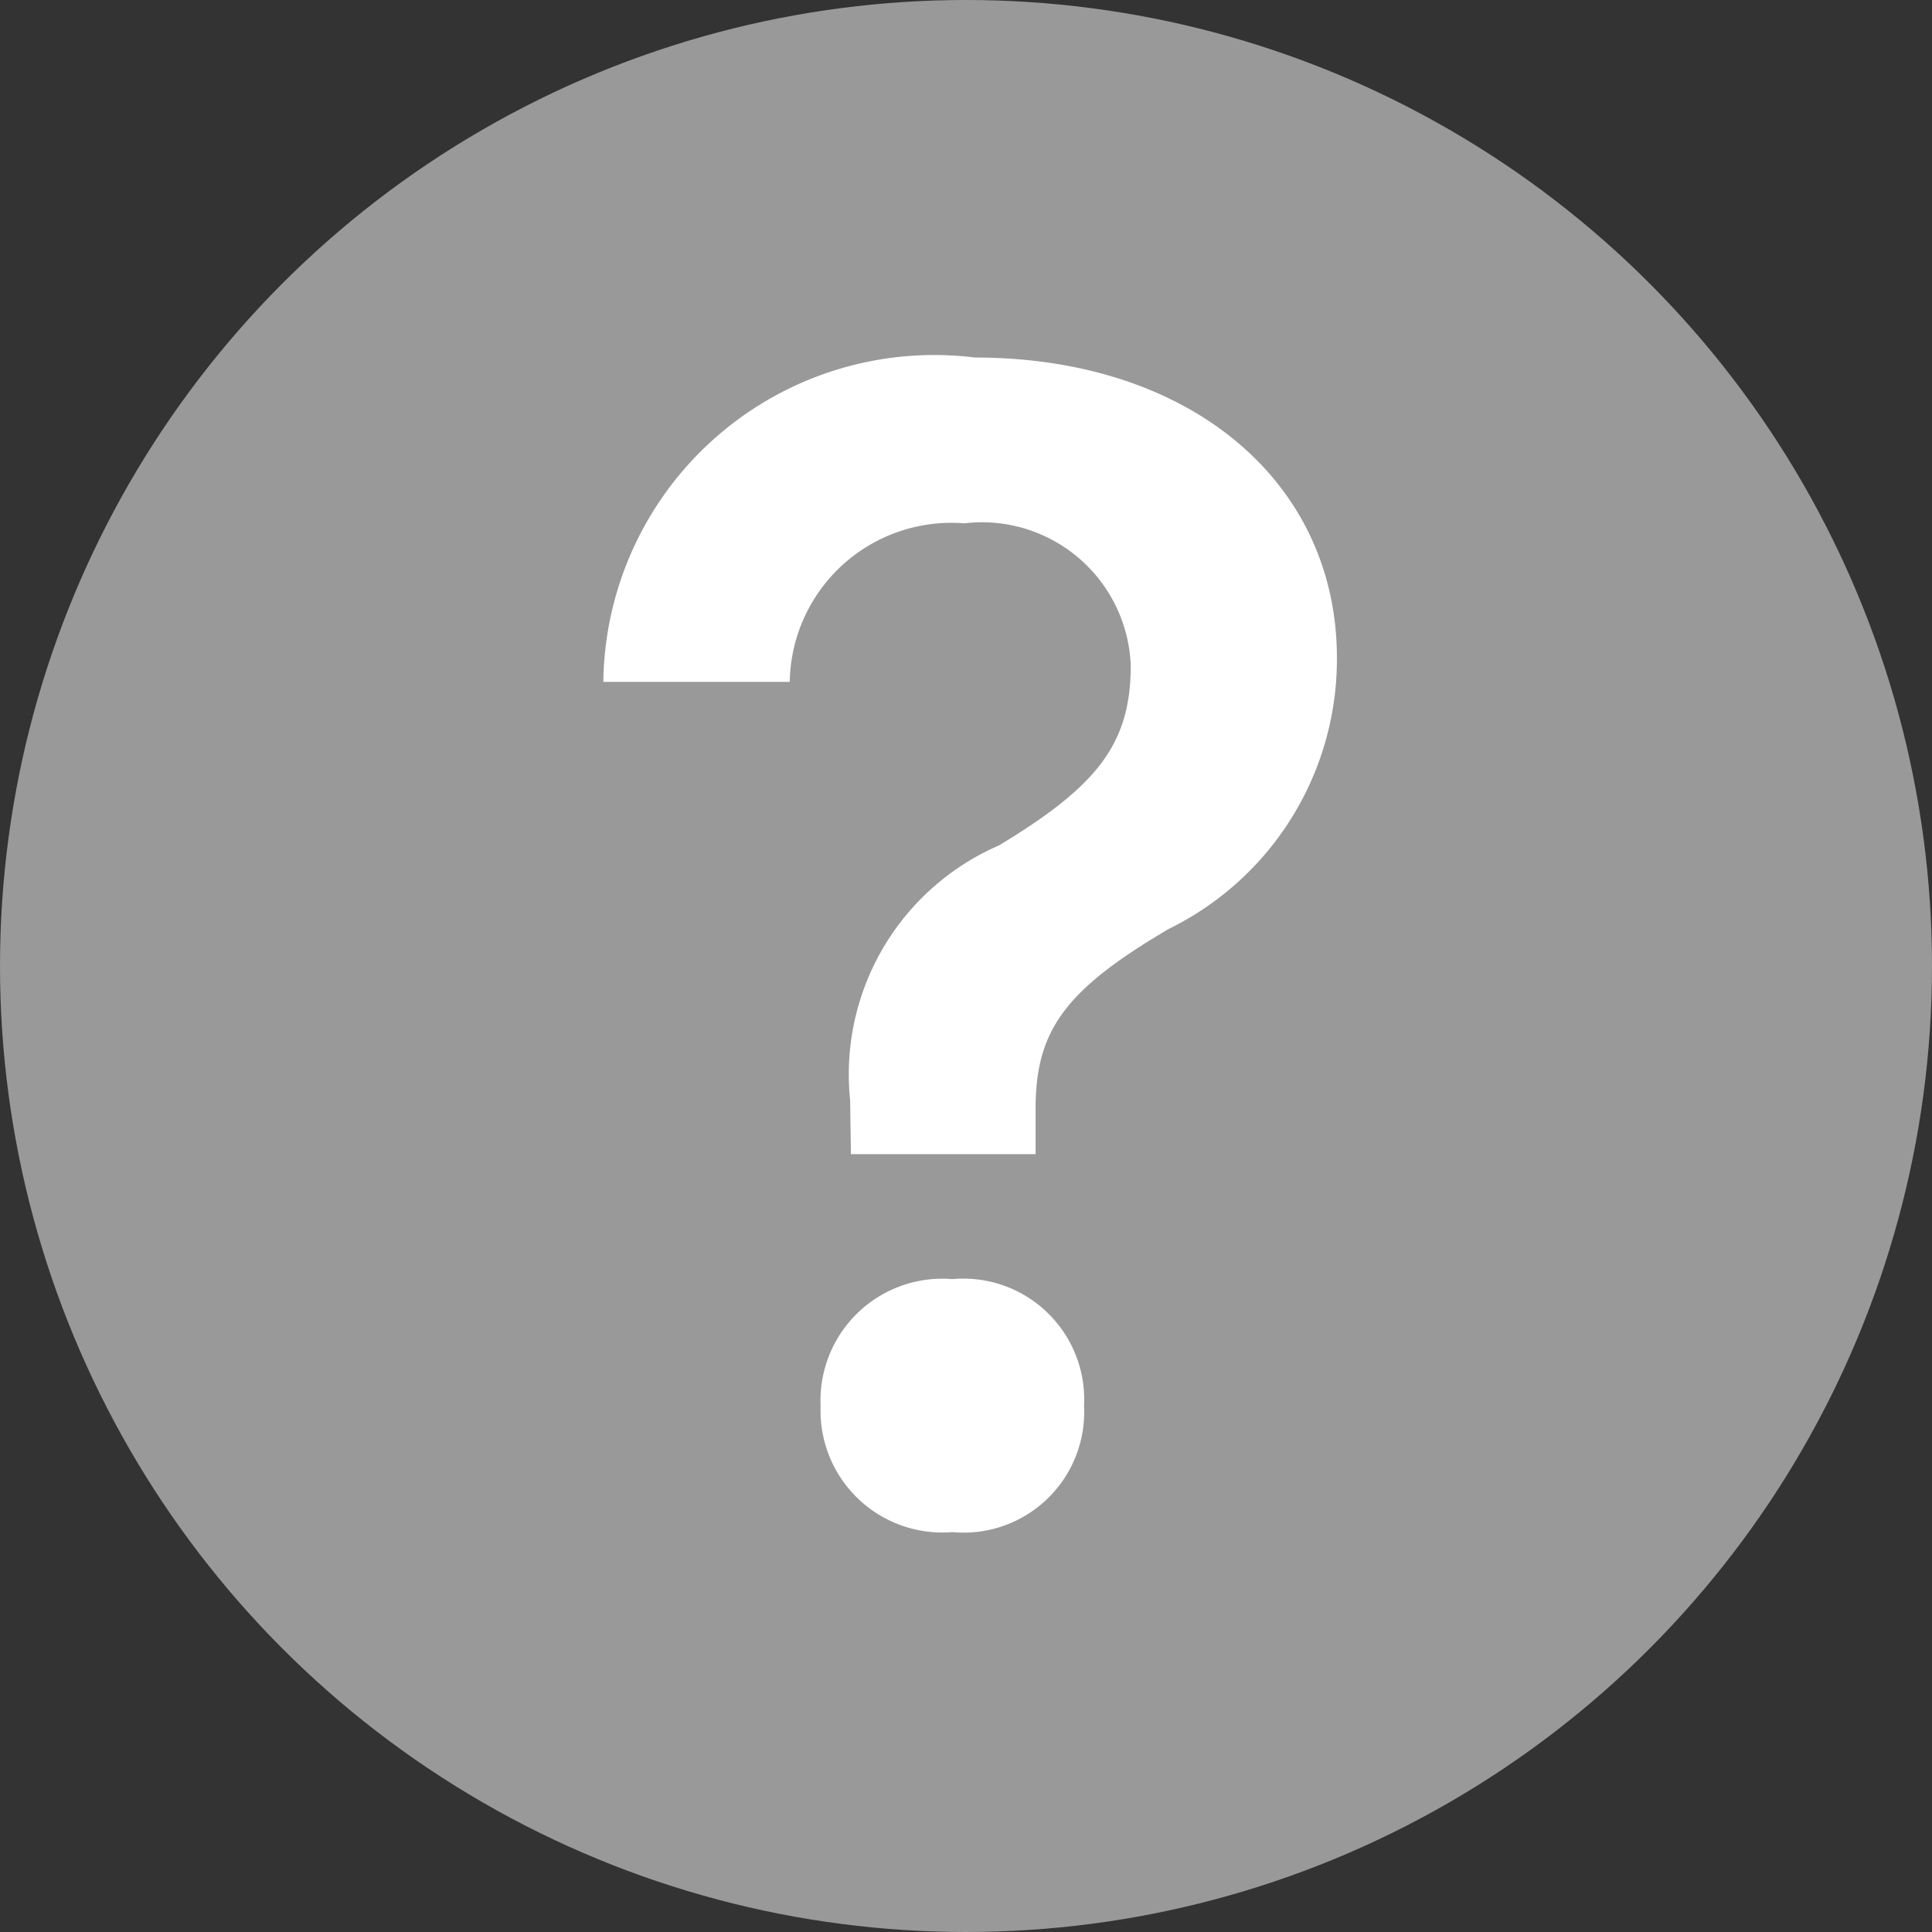 <svg xmlns="http://www.w3.org/2000/svg" width="14.272" height="14.273" viewBox="0 0 14.272 14.273"><rect x="0" y="0" width="14.272" height="14.273" fill="#333333" stroke="none"/><g transform="translate(-272 -638.834)"><ellipse cx="7.136" cy="7.136" rx="7.136" ry="7.136" transform="translate(272 638.834)" fill="#999"/><path d="M.457-6.129H1.834A1.194,1.194,0,0,1,3.123-7.3a1.1,1.1,0,0,1,1.23,1.049c0,.58-.246.891-.973,1.33a1.843,1.843,0,0,0-1.1,1.881l.006.4H3.65v-.334c0-.58.217-.879.984-1.33a2.219,2.219,0,0,0,1.242-2C5.877-7.6,4.8-8.525,3.2-8.525A2.444,2.444,0,0,0,.457-6.129ZM3.035.152a.891.891,0,0,0,.973-.932.893.893,0,0,0-.973-.937.9.9,0,0,0-.973.938A.9.9,0,0,0,3.035.152Z" transform="translate(276 650)" fill="#fff"/></g></svg>